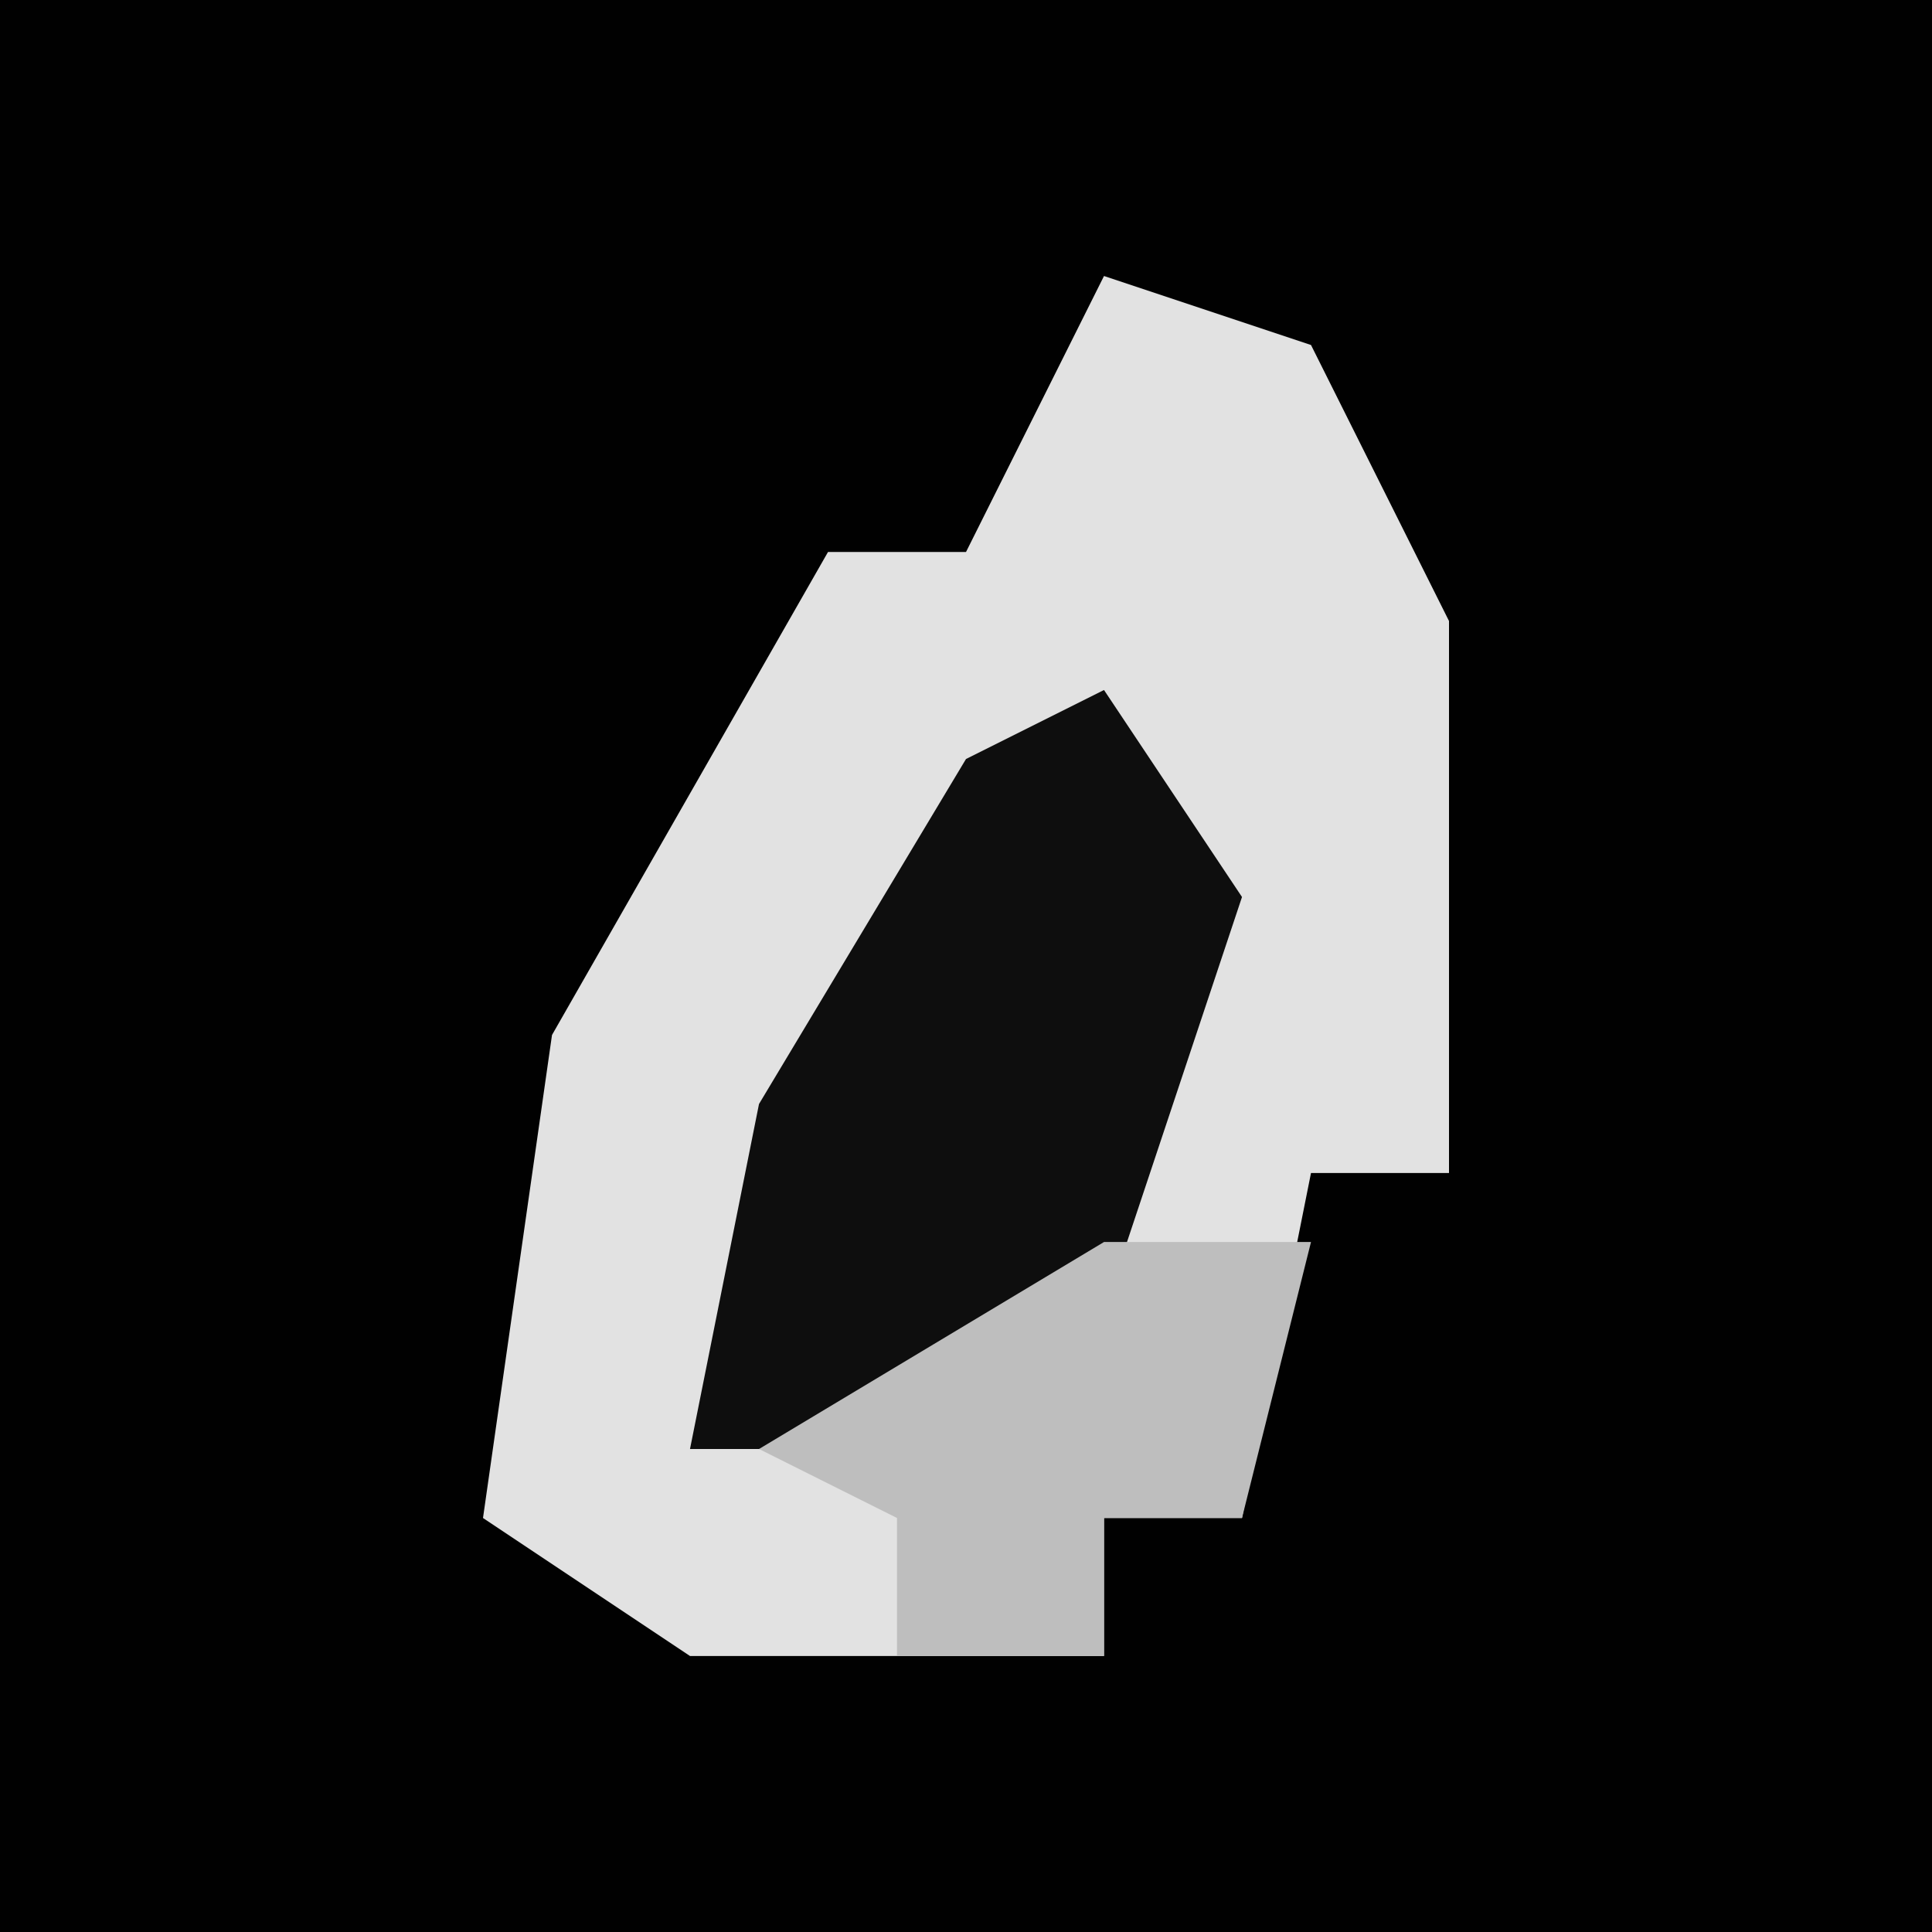 <?xml version="1.0" encoding="UTF-8"?>
<svg version="1.1" xmlns="http://www.w3.org/2000/svg" width="28" height="28">
<path d="M0,0 L28,0 L28,28 L0,28 Z " fill="#010101" transform="translate(0,0)"/>
<path d="M0,0 L3,1 L5,5 L5,13 L3,13 L2,18 L0,18 L0,20 L-6,20 L-9,18 L-8,11 L-4,4 L-2,4 Z " fill="#E2E2E2" transform="translate(16,4)"/>
<path d="M0,0 L2,3 L0,9 L-2,11 L-6,11 L-5,6 L-2,1 Z " fill="#0E0E0E" transform="translate(16,10)"/>
<path d="M0,0 L3,0 L2,4 L0,4 L0,6 L-3,6 L-3,4 L-5,3 Z " fill="#BEBEBE" transform="translate(16,18)"/>
</svg>

